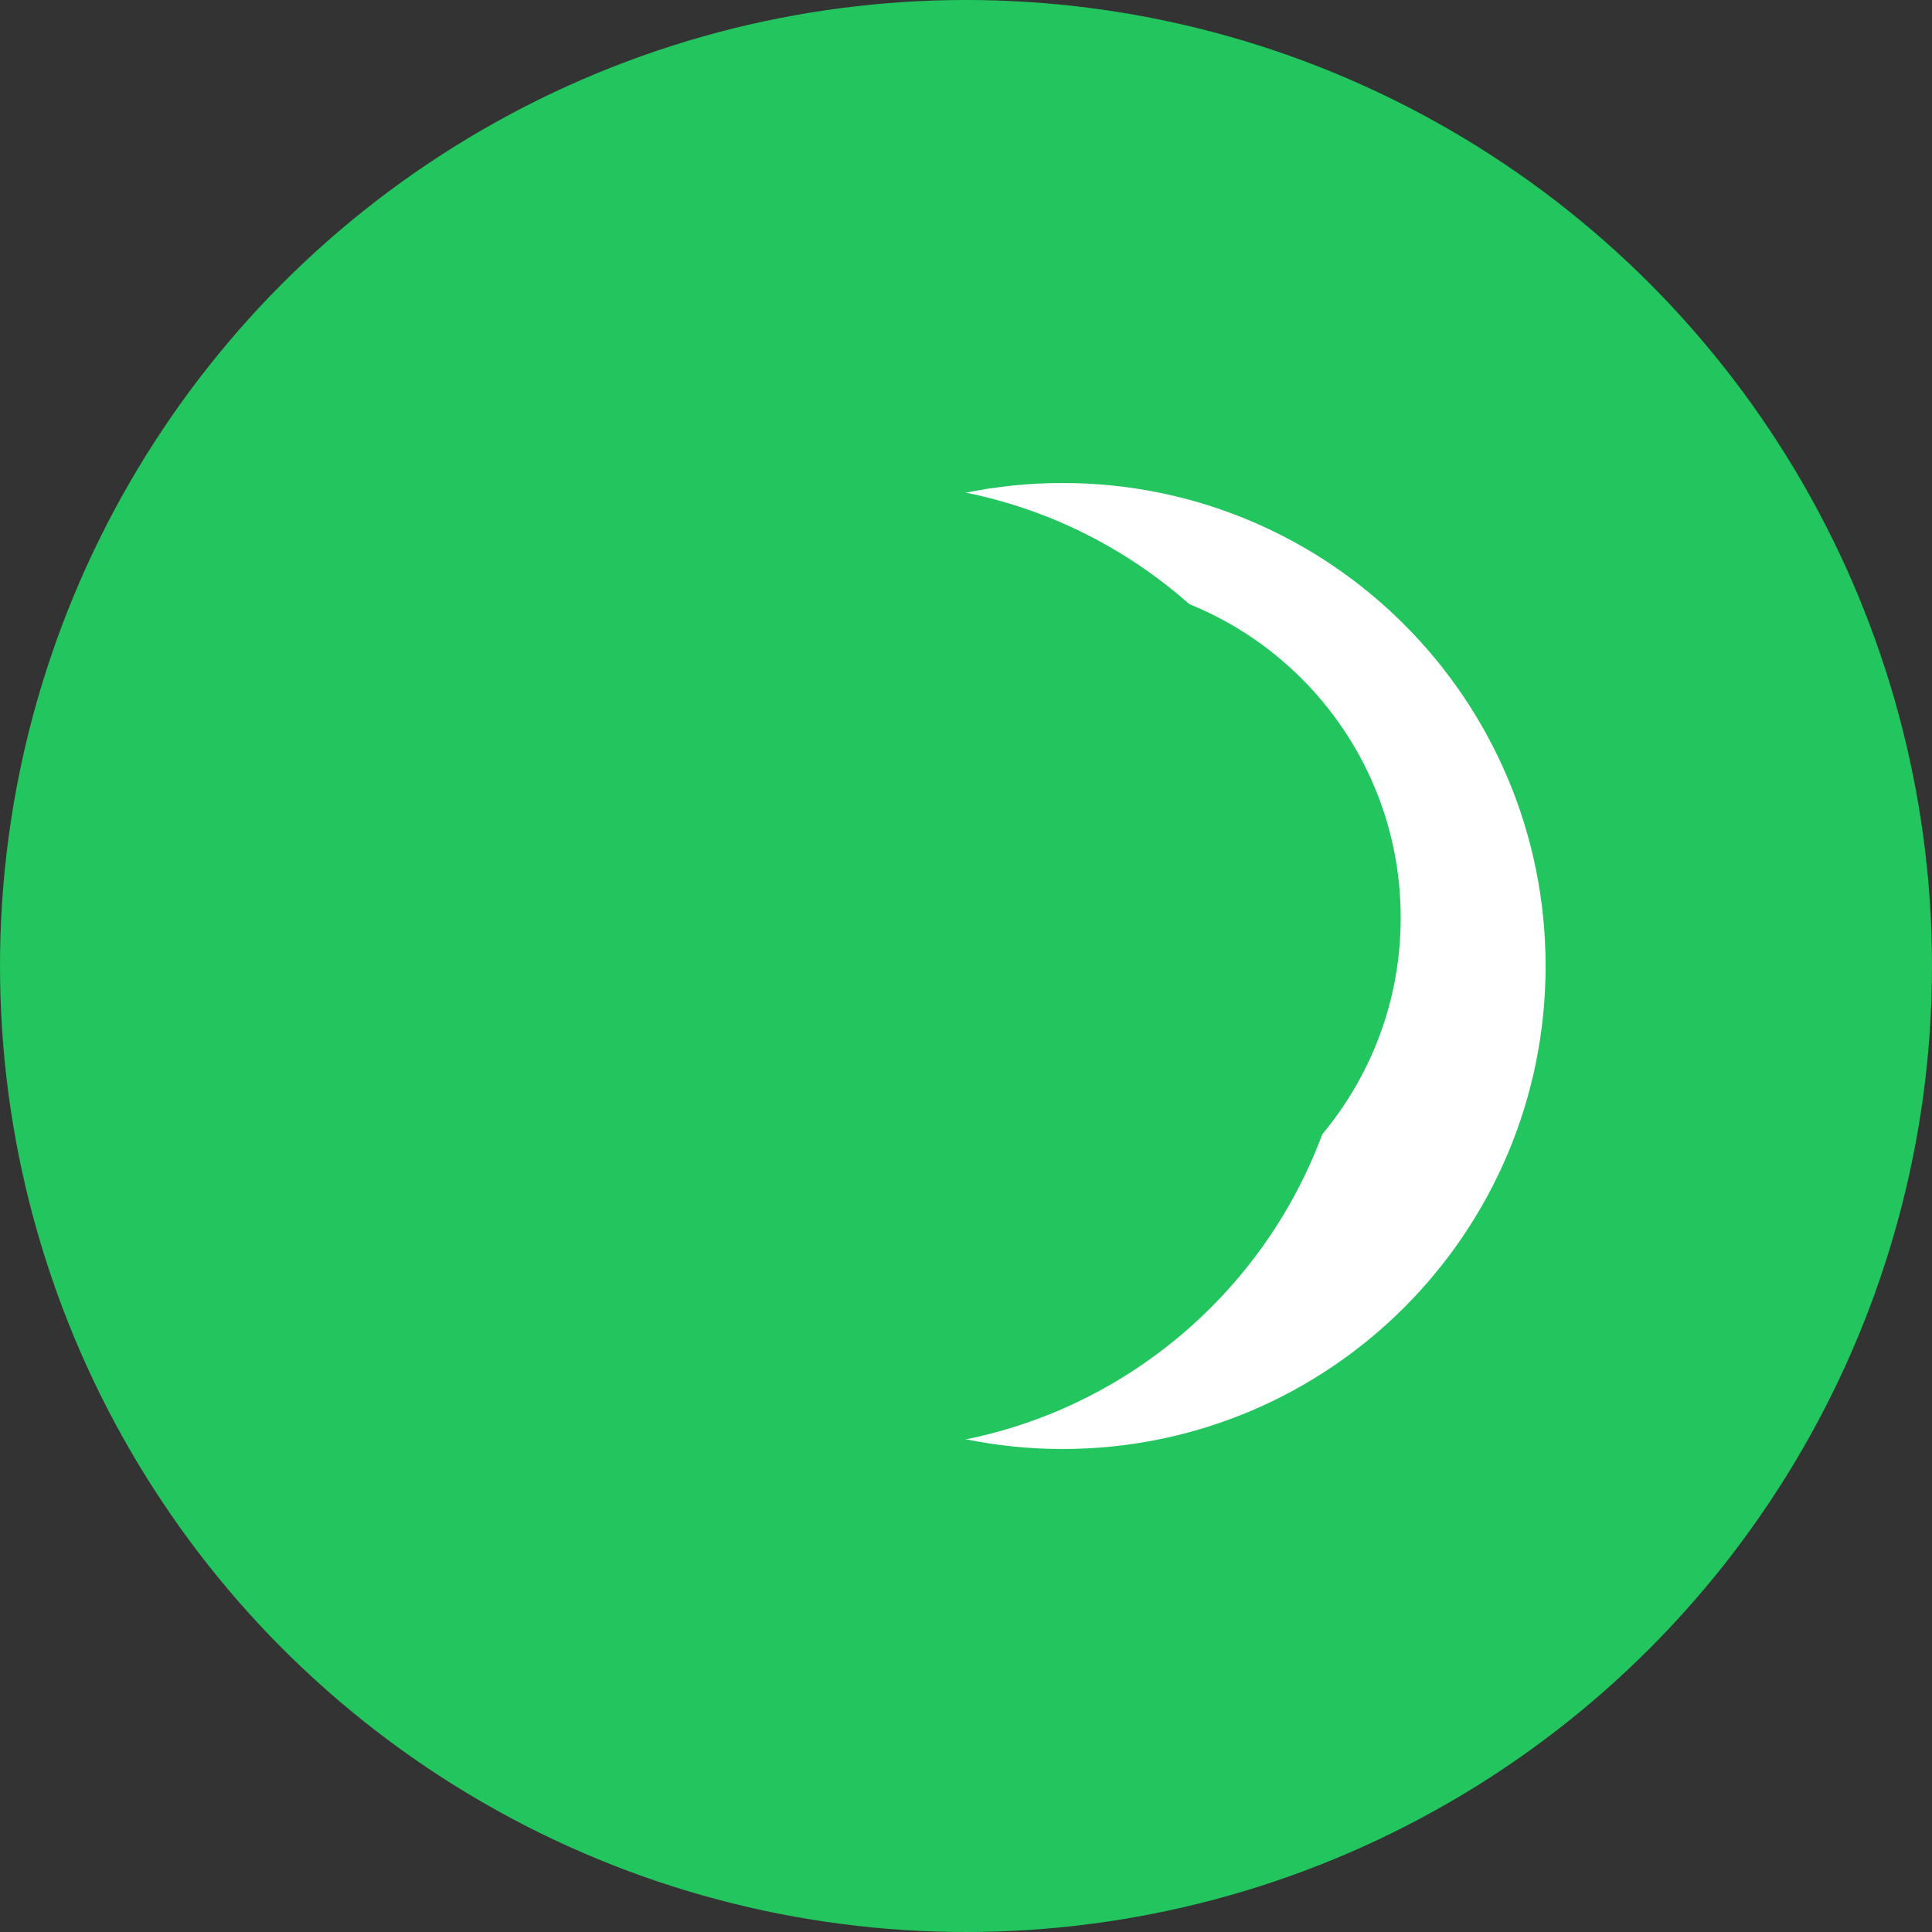 <svg width="40" height="40" viewBox="0 0 40 40" fill="none" xmlns="http://www.w3.org/2000/svg">
  <rect x="0" y="0" width="40" height="40" fill="#333333" stroke="none"/>
  <circle cx="20" cy="20" r="20" fill="#22C55E"/>
  <path d="M12 20C12 14.477 16.477 10 22 10C27.523 10 32 14.477 32 20C32 25.523 27.523 30 22 30C16.477 30 12 25.523 12 20Z" fill="white"/>
  <path d="M22 14C19.239 14 17 16.239 17 19C17 21.761 19.239 24 22 24C24.761 24 27 21.761 27 19C27 16.239 24.761 14 22 14ZM15 19C15 15.134 18.134 12 22 12C25.866 12 29 15.134 29 19C29 22.866 25.866 26 22 26C18.134 26 15 22.866 15 19Z" fill="#22C55E"/>
  <path d="M8 20C8 25.523 12.477 30 18 30C23.523 30 28 25.523 28 20C28 14.477 23.523 10 18 10C12.477 10 8 14.477 8 20Z" fill="#22C55E"/>
</svg> 